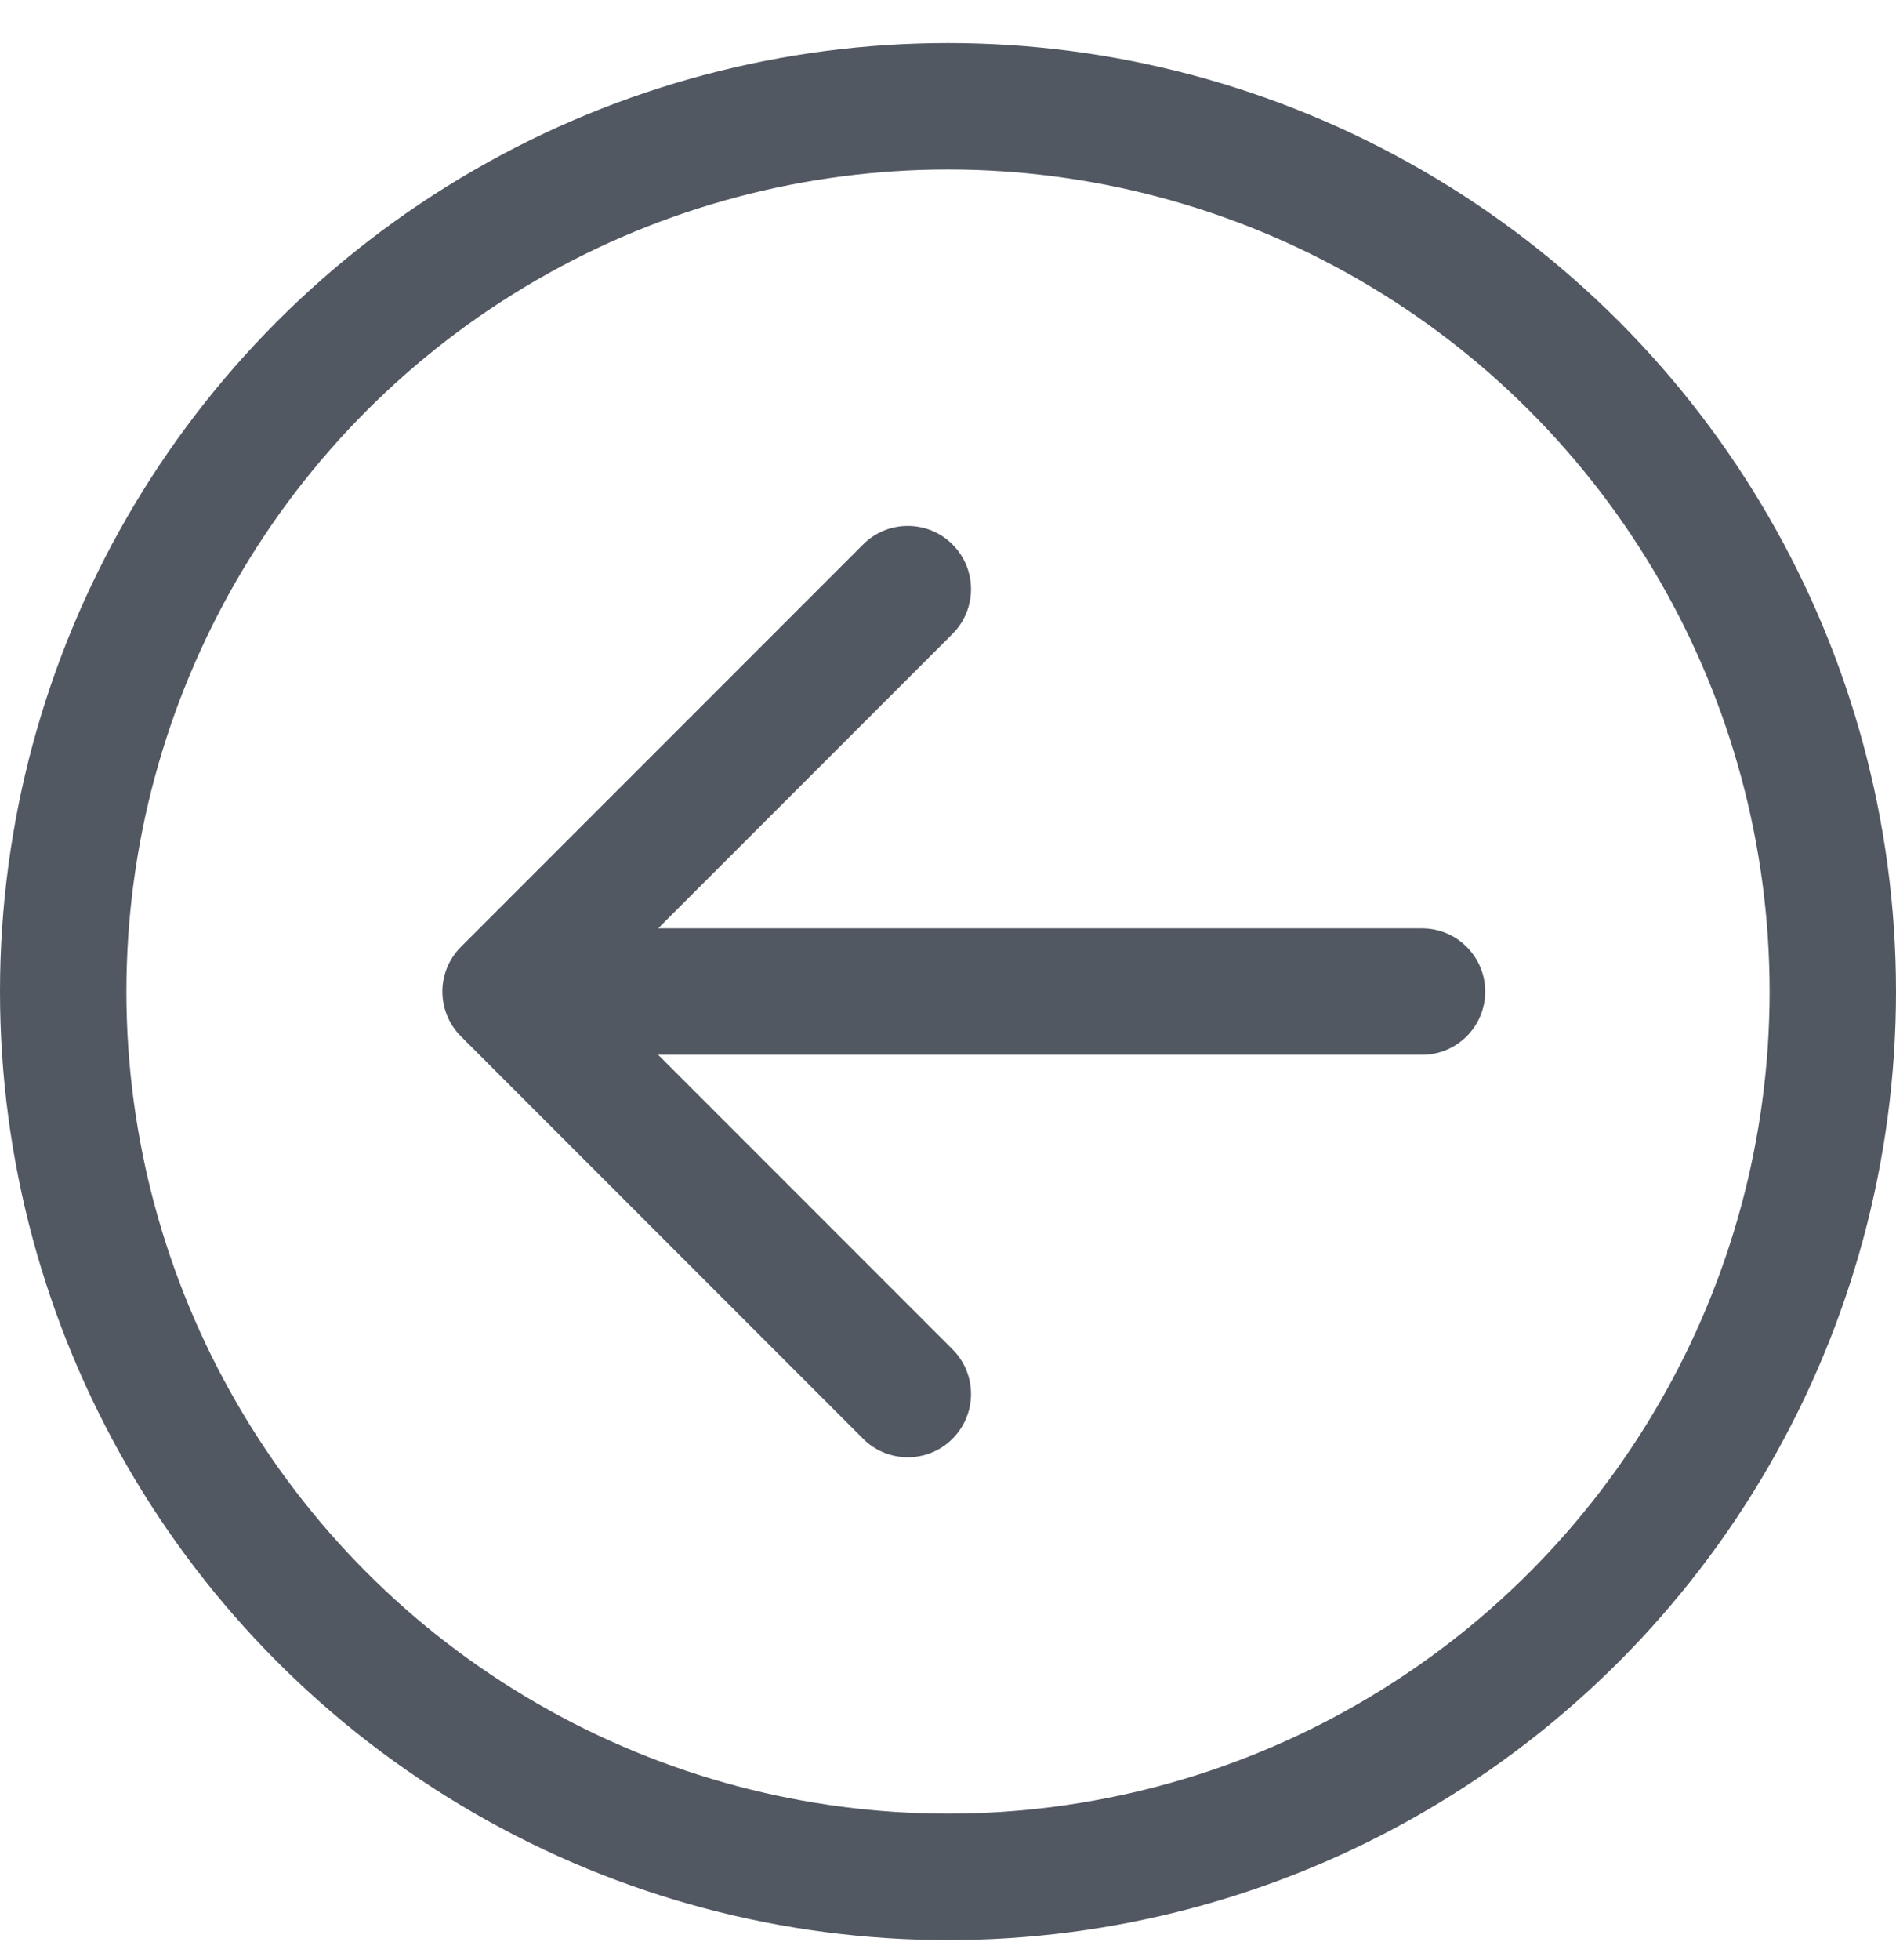 <svg width="30" height="31" viewBox="0 0 30 31" fill="none" xmlns="http://www.w3.org/2000/svg">
<circle cx="15" cy="15.681" r="14" stroke="#525862" stroke-width="2"/>
<path d="M22.5 16.681C23.052 16.681 23.5 16.234 23.5 15.681C23.5 15.129 23.052 14.681 22.5 14.681L22.5 16.681ZM7.293 14.974C6.902 15.365 6.902 15.998 7.293 16.389L13.657 22.753C14.047 23.143 14.681 23.143 15.071 22.753C15.462 22.362 15.462 21.729 15.071 21.338L9.414 15.681L15.071 10.025C15.462 9.634 15.462 9.001 15.071 8.61C14.681 8.22 14.047 8.22 13.657 8.61L7.293 14.974ZM22.5 14.681L8 14.681L8 16.681L22.5 16.681L22.5 14.681Z" fill="#525862"/>
</svg>
